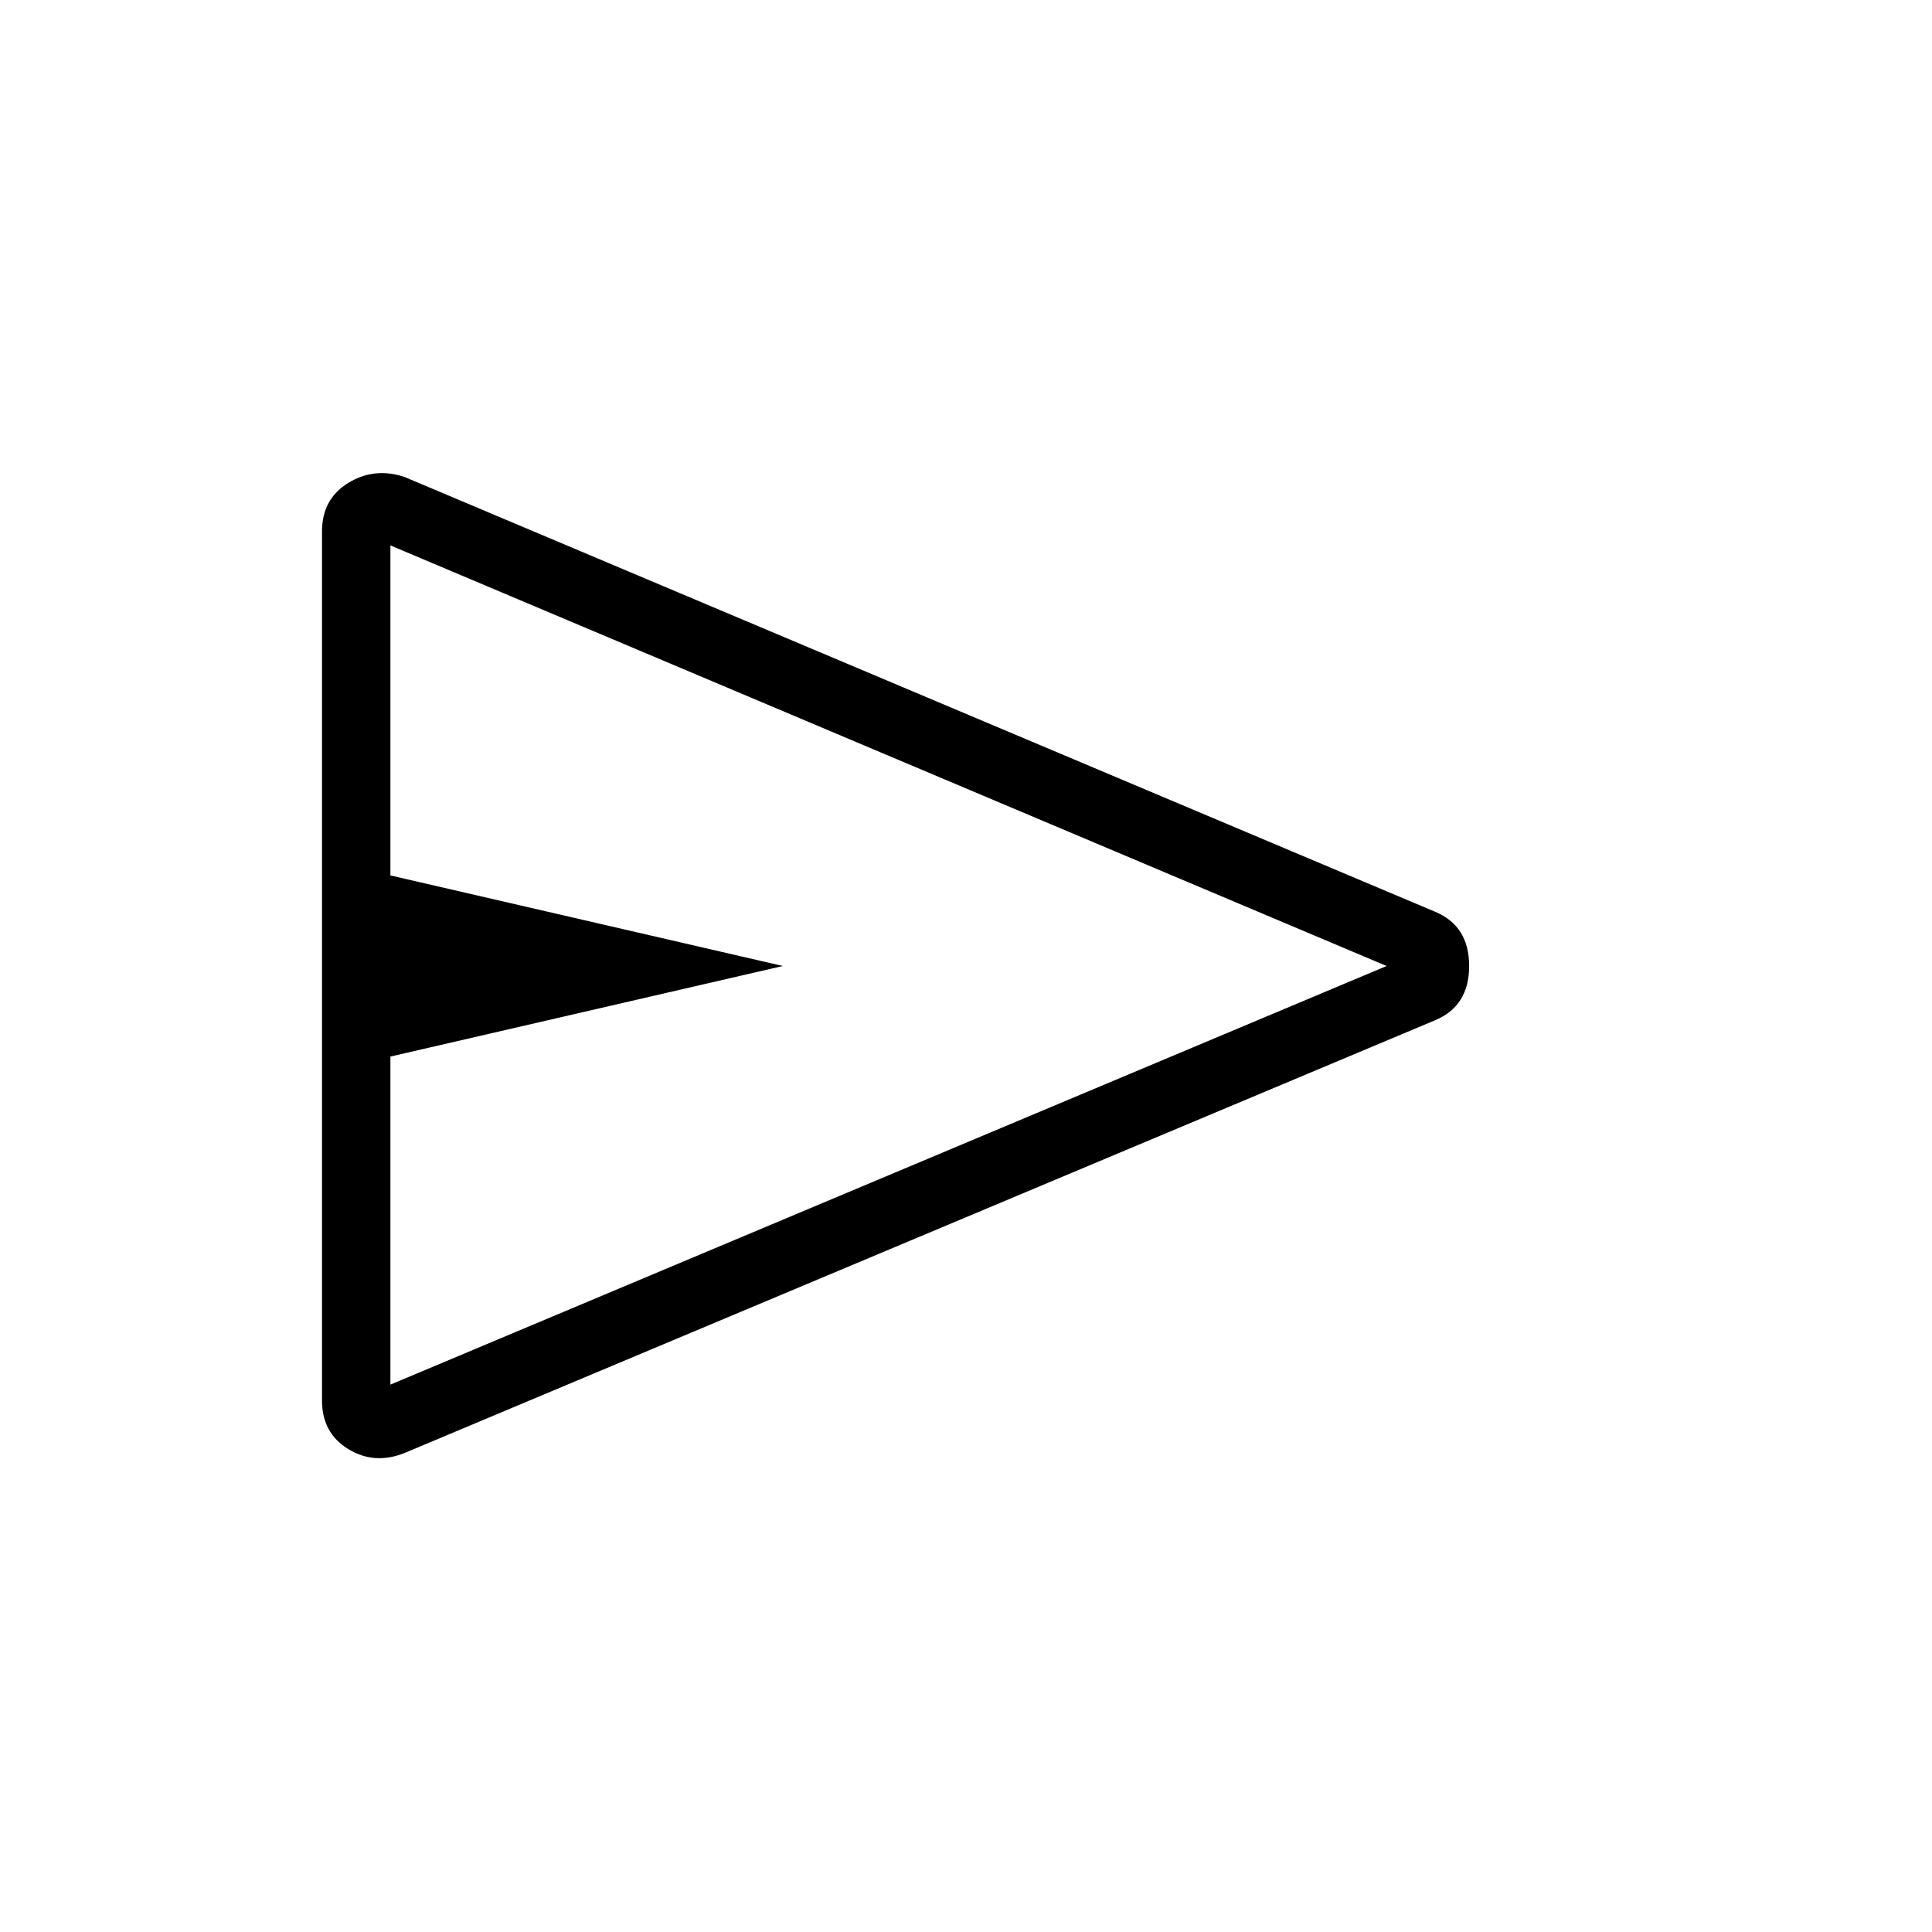 <svg xmlns="http://www.w3.org/2000/svg" height="40" width="40"><path d="M6.667 29V11q0-.667.541-1 .542-.333 1.167-.125l21.333 9q.709.292.709 1.125t-.709 1.125L8.375 30.083q-.625.25-1.167-.083-.541-.333-.541-1Zm1.416-.333L28.708 20 8.083 11.292v6.833L16.208 20l-8.125 1.875Zm0-8.667v-8.708 17.375Z"/></svg>